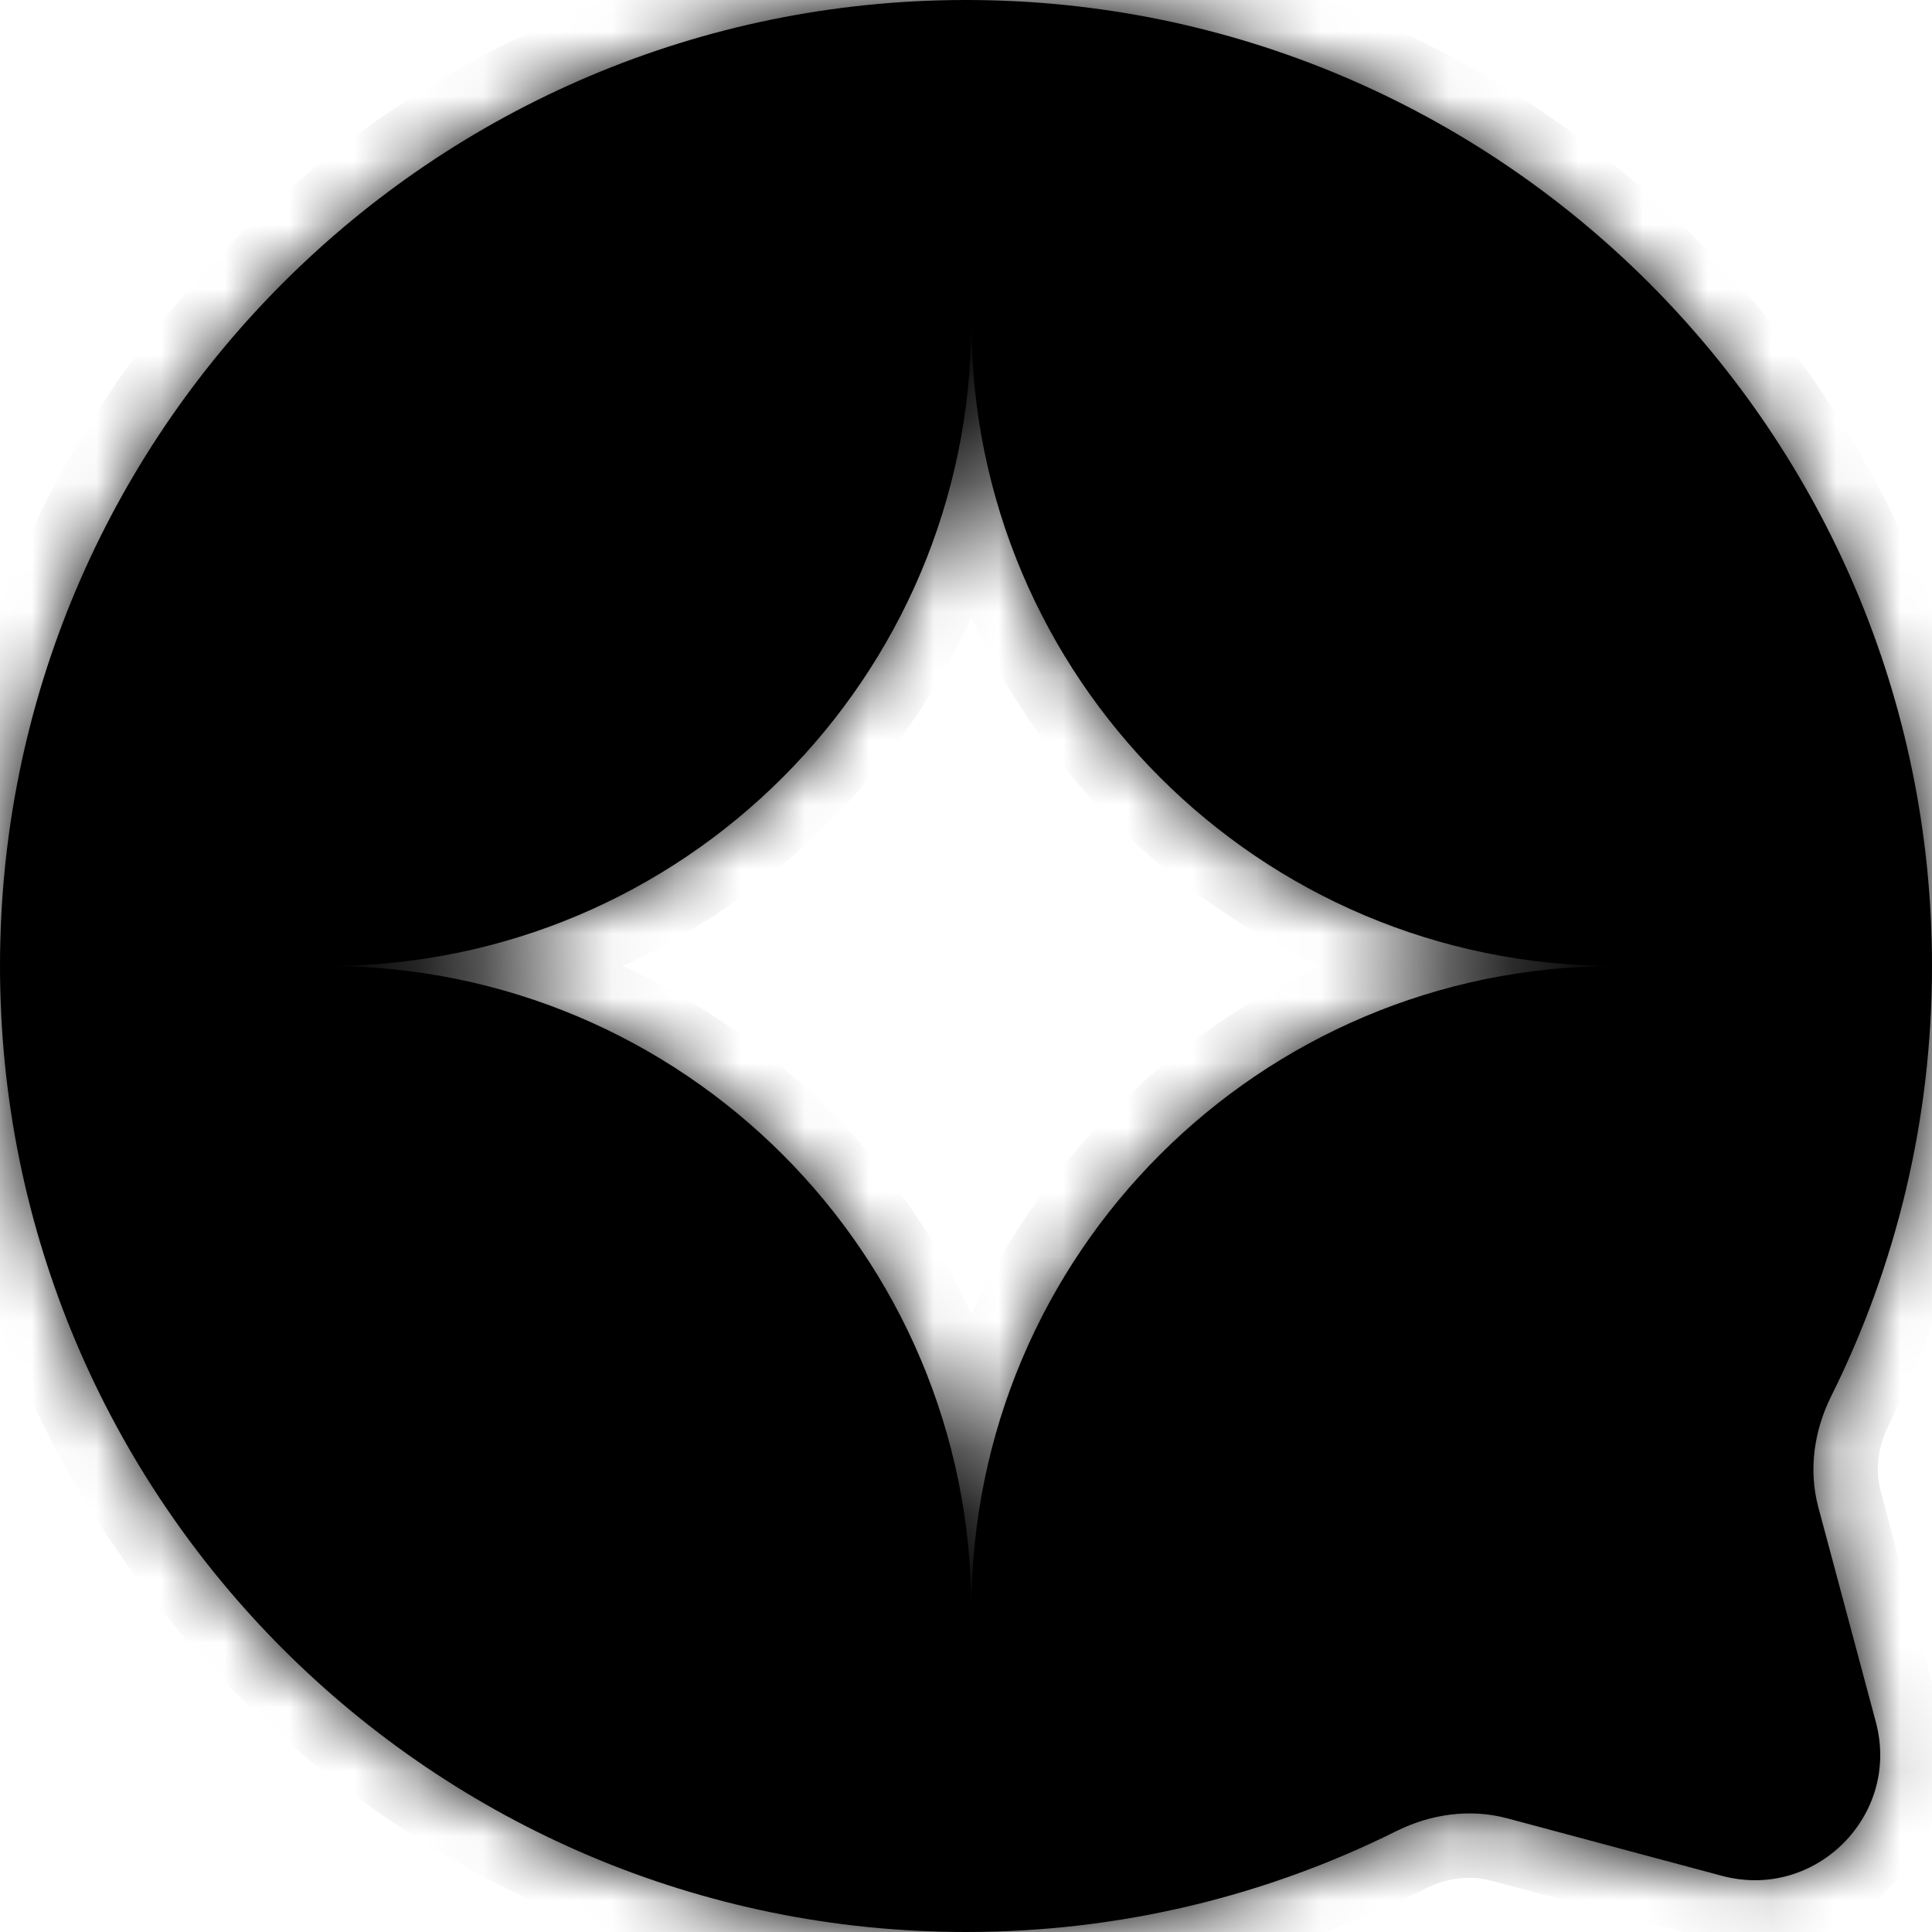 <svg width="30" height="30" viewBox="0 0 30 30" fill="none" xmlns="http://www.w3.org/2000/svg">
<mask id="path-1-inside-1_52_84" fill="white">
<path fill-rule="evenodd" clip-rule="evenodd" d="M0 15C0 23.284 6.716 30 15 30C17.399 30 19.667 29.437 21.679 28.435C22.213 28.169 22.824 28.08 23.401 28.234L26.74 29.128C28.189 29.515 29.516 28.189 29.128 26.74L28.234 23.401C28.08 22.824 28.169 22.213 28.435 21.679C29.437 19.667 30 17.399 30 15C30 6.716 23.284 0 15 0C6.716 0 0 6.716 0 15ZM25.083 15C19.561 15 15.083 10.523 15.083 5C15.083 10.523 10.606 15 5.083 15C10.606 15 15.083 19.477 15.083 25C15.083 19.477 19.561 15 25.083 15Z"/>
</mask>
<path fill-rule="evenodd" clip-rule="evenodd" d="M0 15C0 23.284 6.716 30 15 30C17.399 30 19.667 29.437 21.679 28.435C22.213 28.169 22.824 28.08 23.401 28.234L26.74 29.128C28.189 29.515 29.516 28.189 29.128 26.74L28.234 23.401C28.08 22.824 28.169 22.213 28.435 21.679C29.437 19.667 30 17.399 30 15C30 6.716 23.284 0 15 0C6.716 0 0 6.716 0 15ZM25.083 15C19.561 15 15.083 10.523 15.083 5C15.083 10.523 10.606 15 5.083 15C10.606 15 15.083 19.477 15.083 25C15.083 19.477 19.561 15 25.083 15Z" fill="black"/>
<path d="M21.679 28.435L21.233 27.54L21.233 27.54L21.679 28.435ZM23.401 28.234L23.142 29.2L23.142 29.2L23.401 28.234ZM26.74 29.128L26.482 30.094L26.482 30.094L26.74 29.128ZM29.128 26.74L28.162 26.998L28.162 26.998L29.128 26.74ZM28.234 23.401L29.2 23.142L29.2 23.142L28.234 23.401ZM28.435 21.679L29.33 22.125L29.33 22.125L28.435 21.679ZM15 29C7.268 29 1 22.732 1 15H-1C-1 23.837 6.164 31 15 31V29ZM21.233 27.54C19.357 28.474 17.241 29 15 29V31C17.558 31 19.978 30.399 22.125 29.33L21.233 27.54ZM23.659 27.268C22.816 27.043 21.956 27.18 21.233 27.54L22.124 29.33C22.471 29.157 22.832 29.117 23.142 29.2L23.659 27.268ZM26.998 28.162L23.659 27.268L23.142 29.2L26.482 30.094L26.998 28.162ZM28.162 26.998C28.351 27.704 27.705 28.351 26.998 28.162L26.482 30.094C28.674 30.68 30.68 28.674 30.094 26.482L28.162 26.998ZM27.268 23.659L28.162 26.998L30.094 26.482L29.2 23.142L27.268 23.659ZM27.54 21.233C27.18 21.956 27.043 22.816 27.268 23.659L29.2 23.142C29.117 22.832 29.157 22.471 29.33 22.125L27.54 21.233ZM29 15C29 17.241 28.474 19.357 27.54 21.233L29.33 22.125C30.399 19.978 31 17.558 31 15H29ZM15 1C22.732 1 29 7.268 29 15H31C31 6.163 23.837 -1 15 -1V1ZM1 15C1 7.268 7.268 1 15 1V-1C6.164 -1 -1 6.163 -1 15H1ZM14.083 5C14.083 11.075 19.008 16 25.083 16V14C20.113 14 16.083 9.971 16.083 5H14.083ZM5.083 16C11.159 16 16.083 11.075 16.083 5H14.083C14.083 9.971 10.054 14 5.083 14V16ZM16.083 25C16.083 18.925 11.159 14 5.083 14V16C10.054 16 14.083 20.029 14.083 25H16.083ZM25.083 14C19.008 14 14.083 18.925 14.083 25H16.083C16.083 20.029 20.113 16 25.083 16V14Z" fill="black" mask="url(#path-1-inside-1_52_84)"/>
</svg>
